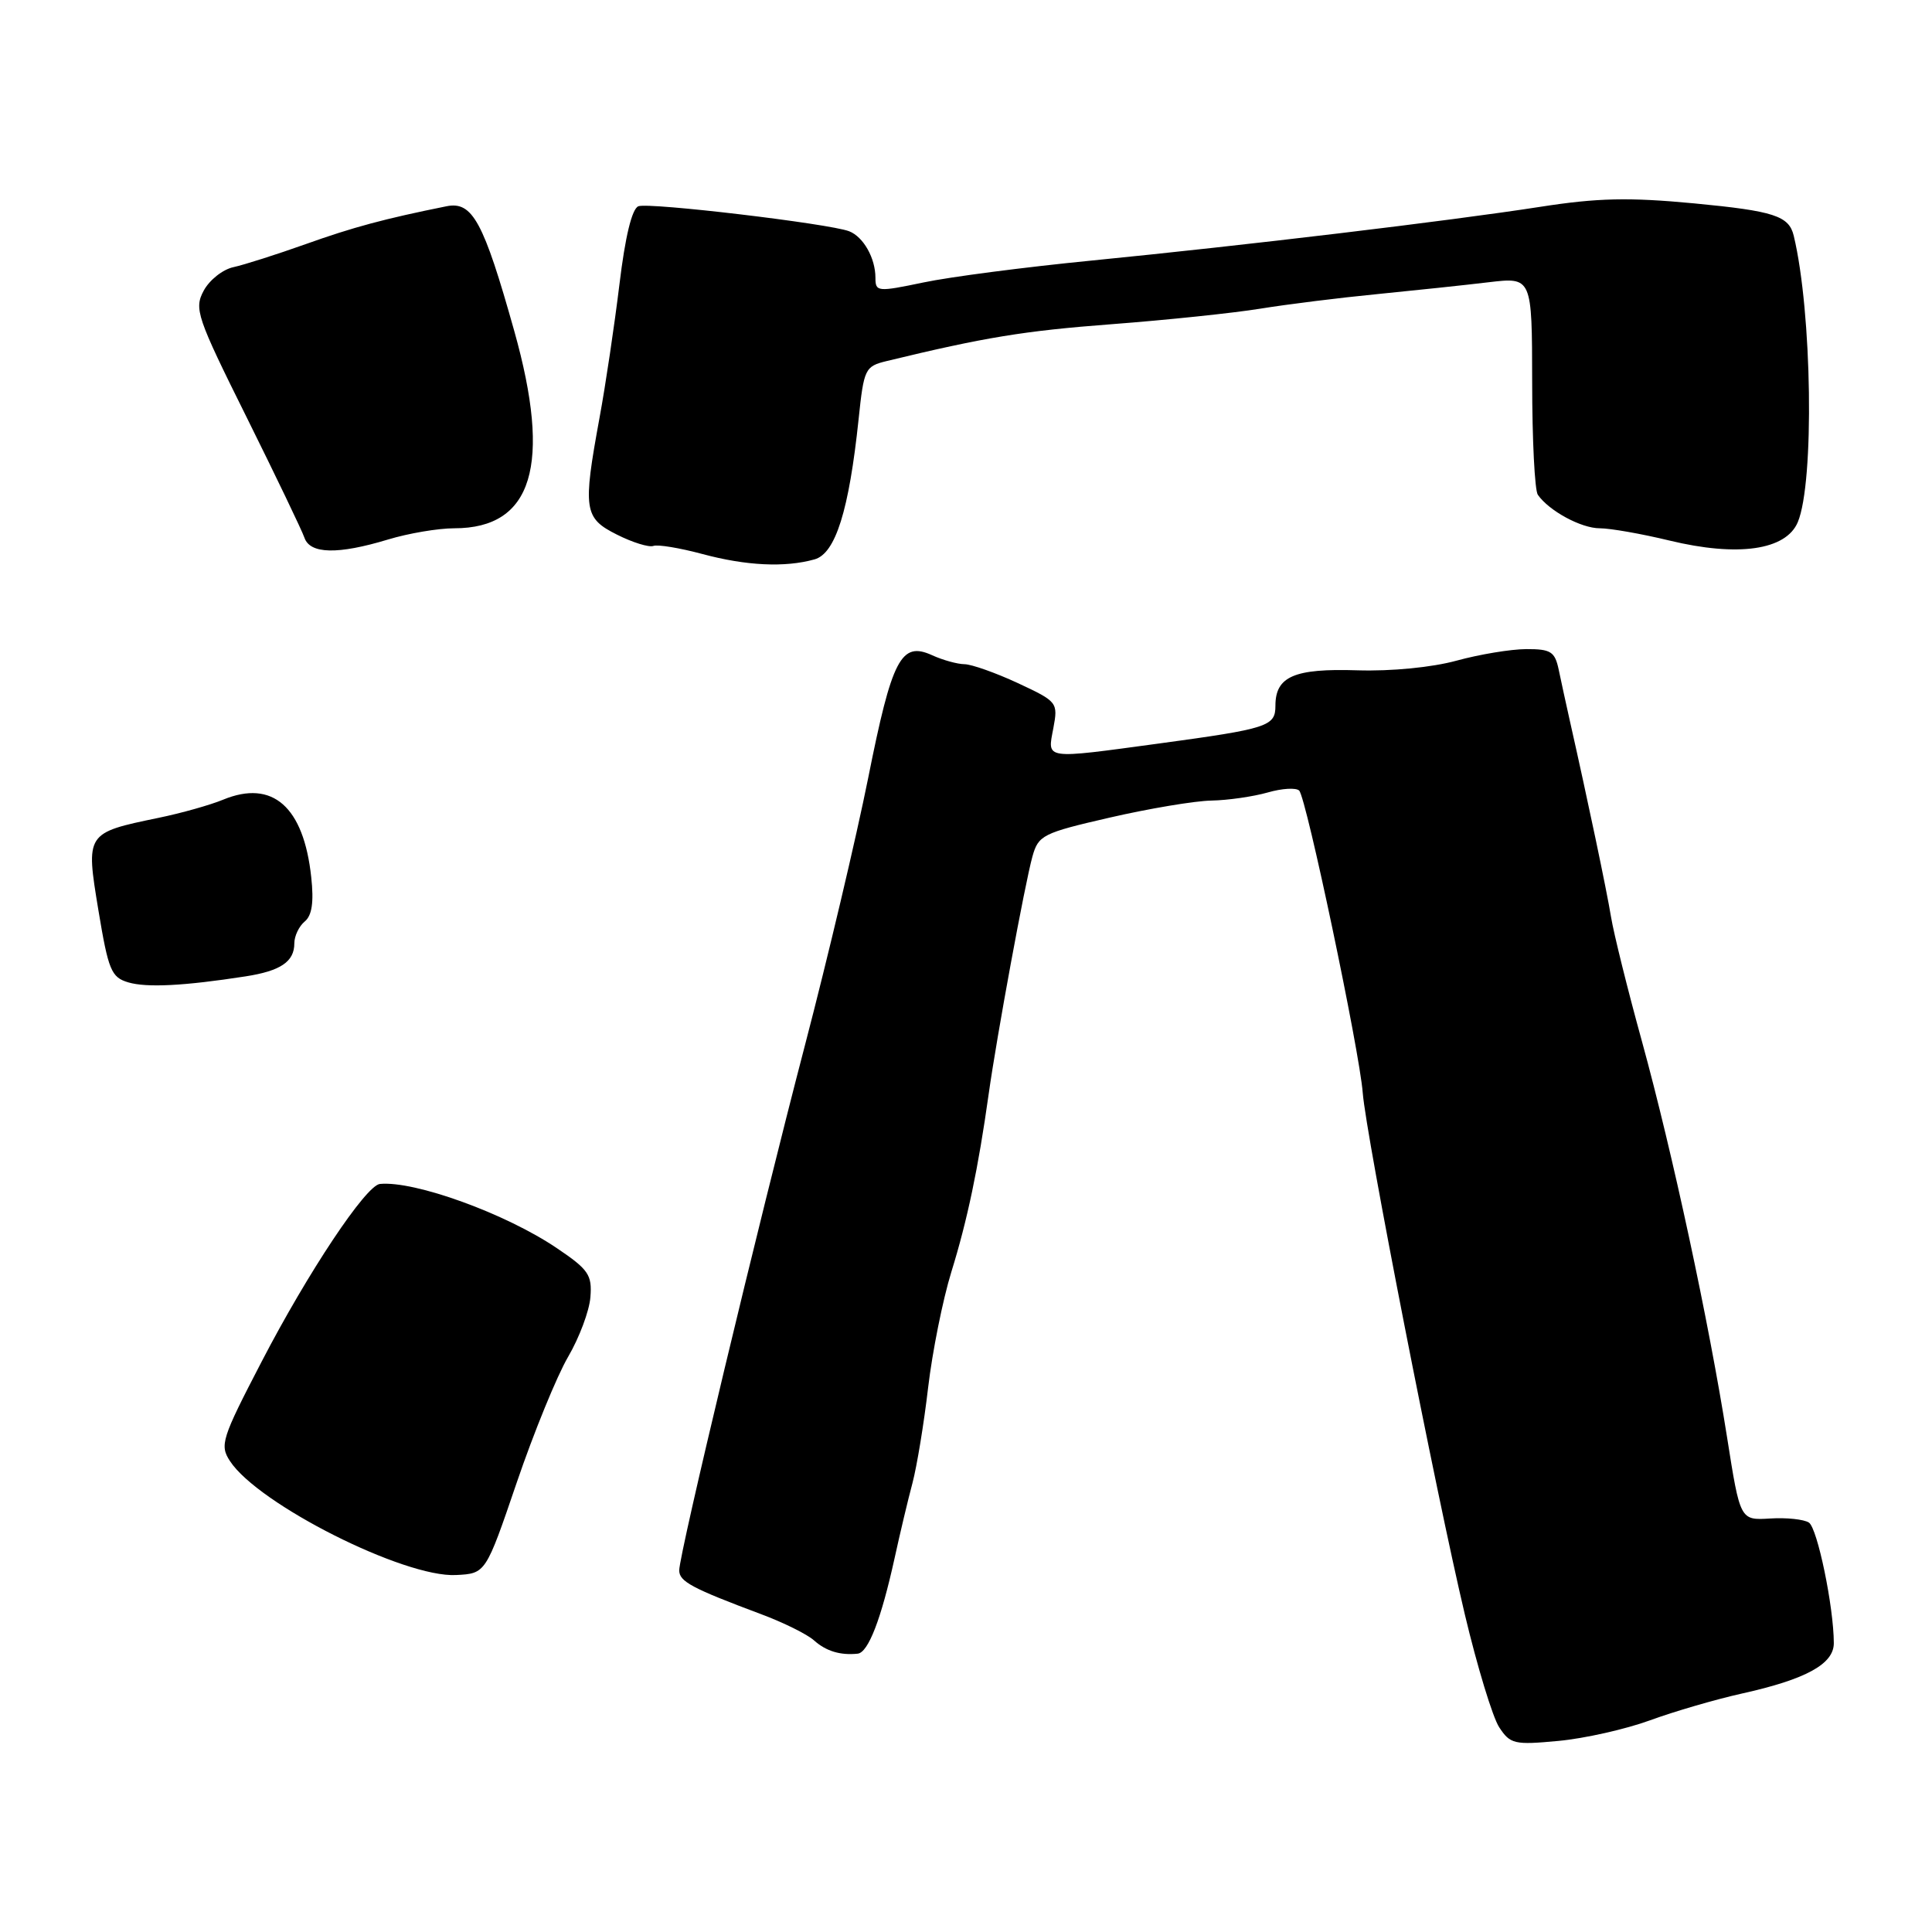 <?xml version="1.0" encoding="UTF-8" standalone="no"?>
<!DOCTYPE svg PUBLIC "-//W3C//DTD SVG 1.1//EN" "http://www.w3.org/Graphics/SVG/1.1/DTD/svg11.dtd" >
<svg xmlns="http://www.w3.org/2000/svg" xmlns:xlink="http://www.w3.org/1999/xlink" version="1.1" viewBox="0 0 256 256">
 <g >
 <path fill="currentColor"
d=" M 218.64 227.95 C 221.86 226.77 227.33 225.18 230.78 224.41 C 239.31 222.52 243.00 220.49 242.99 217.72 C 242.98 212.93 240.82 202.50 239.69 201.75 C 239.04 201.32 236.72 201.07 234.54 201.21 C 230.58 201.45 230.58 201.45 228.85 190.48 C 226.42 175.06 221.61 152.71 217.57 138.00 C 215.67 131.12 213.83 123.70 213.47 121.50 C 212.88 117.89 210.39 106.05 208.01 95.50 C 207.52 93.30 206.85 90.26 206.54 88.75 C 206.03 86.34 205.50 86.00 202.23 86.01 C 200.18 86.02 196.03 86.71 193.00 87.54 C 189.76 88.43 184.36 88.96 179.86 88.82 C 171.50 88.55 169.00 89.63 169.00 93.51 C 169.00 96.24 168.05 96.55 153.56 98.52 C 138.21 100.60 138.78 100.68 139.57 96.51 C 140.21 93.07 140.13 92.97 134.86 90.51 C 131.91 89.14 128.73 88.02 127.80 88.01 C 126.86 88.00 124.93 87.47 123.51 86.82 C 119.40 84.95 118.20 87.24 115.04 103.08 C 113.45 111.01 109.68 126.95 106.66 138.50 C 100.46 162.23 90.00 205.92 90.00 208.08 C 90.00 209.56 91.67 210.45 100.86 213.89 C 103.81 214.99 106.96 216.55 107.86 217.36 C 109.46 218.79 111.34 219.36 113.65 219.12 C 115.05 218.97 116.76 214.54 118.53 206.50 C 119.25 203.20 120.32 198.70 120.91 196.50 C 121.49 194.30 122.43 188.61 122.98 183.87 C 123.54 179.12 124.92 172.22 126.06 168.53 C 128.18 161.69 129.63 154.77 131.00 145.00 C 132.08 137.29 135.80 117.10 136.80 113.50 C 137.59 110.67 138.15 110.38 147.07 108.33 C 152.25 107.14 158.30 106.12 160.51 106.08 C 162.71 106.04 166.07 105.55 167.97 105.01 C 169.87 104.46 171.75 104.35 172.15 104.76 C 173.10 105.72 180.14 139.20 180.57 144.80 C 181.00 150.44 190.29 197.89 194.10 213.93 C 195.74 220.83 197.79 227.56 198.65 228.87 C 200.11 231.10 200.66 231.23 206.50 230.68 C 209.95 230.36 215.41 229.13 218.64 227.95 Z  M 68.47 196.45 C 70.73 189.82 73.79 182.33 75.27 179.80 C 76.75 177.27 78.09 173.71 78.23 171.89 C 78.47 168.93 77.99 168.22 73.79 165.39 C 67.01 160.80 54.94 156.43 50.34 156.88 C 48.48 157.07 40.81 168.58 34.67 180.42 C 29.36 190.64 29.09 191.49 30.48 193.61 C 34.22 199.32 53.55 209.06 60.43 208.70 C 64.36 208.50 64.36 208.50 68.47 196.45 Z  M 32.50 129.38 C 37.18 128.66 39.00 127.43 39.00 125.00 C 39.00 124.03 39.62 122.73 40.38 122.10 C 41.34 121.31 41.60 119.54 41.24 116.23 C 40.24 106.89 36.12 103.26 29.57 105.96 C 27.88 106.66 24.02 107.75 21.00 108.37 C 11.35 110.37 11.35 110.37 13.04 120.62 C 14.36 128.57 14.74 129.50 17.00 130.17 C 19.44 130.89 24.38 130.64 32.50 129.38 Z  M 107.93 74.12 C 110.71 73.35 112.50 67.63 113.77 55.54 C 114.47 48.85 114.62 48.54 117.50 47.84 C 130.45 44.70 135.69 43.84 147.28 42.96 C 154.55 42.41 163.43 41.48 167.00 40.90 C 170.57 40.32 177.55 39.45 182.50 38.97 C 187.45 38.48 194.09 37.78 197.25 37.40 C 203.00 36.72 203.00 36.72 203.02 50.61 C 203.02 58.25 203.36 64.98 203.77 65.56 C 205.25 67.69 209.51 70.00 211.97 70.00 C 213.36 70.00 217.51 70.73 221.19 71.62 C 230.28 73.82 236.66 72.91 238.22 69.18 C 240.43 63.88 240.11 41.33 237.68 31.24 C 237.05 28.60 235.06 27.96 224.50 26.95 C 215.82 26.13 211.68 26.22 204.06 27.41 C 191.87 29.30 165.03 32.51 144.60 34.53 C 135.85 35.39 125.84 36.69 122.35 37.43 C 116.27 38.70 116.00 38.67 116.00 36.81 C 116.00 34.20 114.40 31.37 112.51 30.64 C 109.86 29.63 85.99 26.79 84.59 27.33 C 83.74 27.65 82.84 31.35 82.08 37.67 C 81.42 43.08 80.24 51.04 79.44 55.36 C 77.21 67.53 77.37 68.65 81.75 70.84 C 83.81 71.88 85.98 72.55 86.57 72.34 C 87.16 72.12 90.09 72.61 93.07 73.41 C 98.88 74.97 104.01 75.22 107.93 74.12 Z  M 51.41 71.49 C 54.11 70.67 58.06 70.00 60.20 70.00 C 70.59 70.00 73.13 61.61 68.14 43.85 C 64.07 29.35 62.60 26.64 59.17 27.33 C 50.94 28.99 46.80 30.10 40.50 32.35 C 36.65 33.72 32.35 35.09 30.93 35.40 C 29.52 35.70 27.75 37.10 26.99 38.52 C 25.70 40.92 26.07 42.00 32.68 55.29 C 36.56 63.11 40.01 70.29 40.34 71.25 C 41.08 73.42 44.77 73.50 51.41 71.49 Z "/>
</g>
</svg>